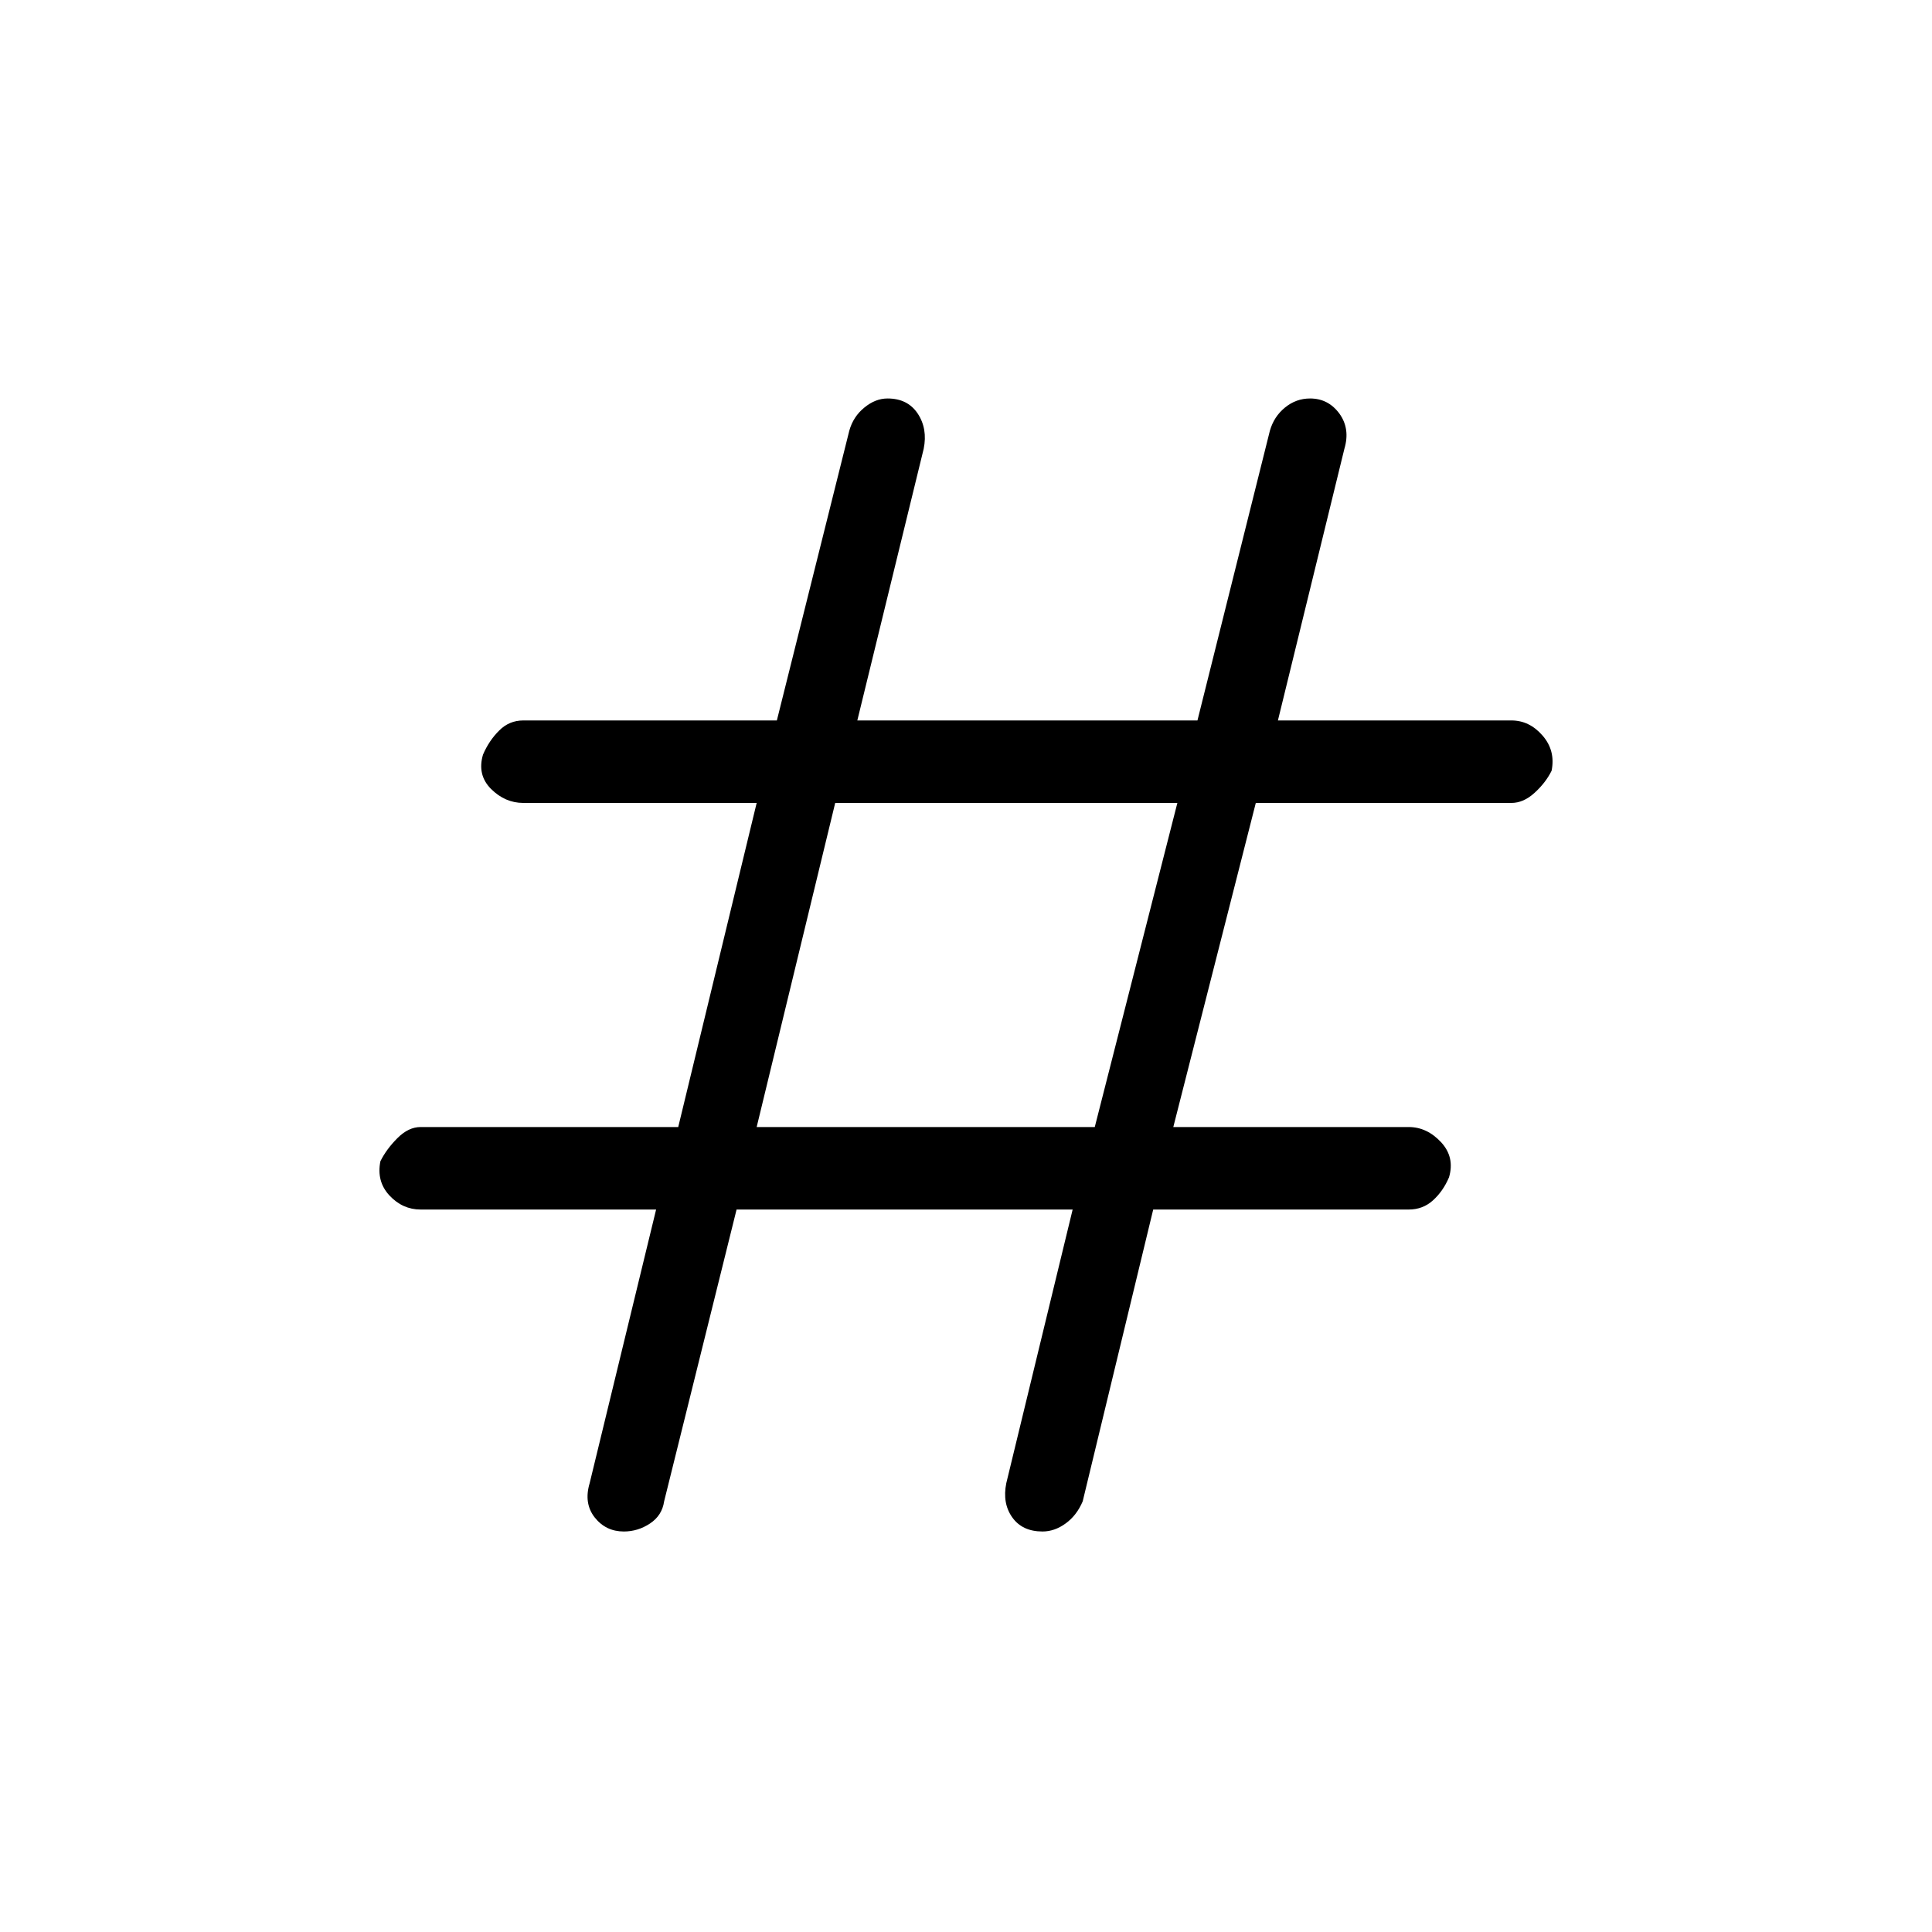 <svg xmlns="http://www.w3.org/2000/svg" height="20" width="20"><path d="M7.625 12.521 6.875 15.542Q6.854 15.688 6.729 15.771Q6.604 15.854 6.458 15.854Q6.271 15.854 6.156 15.708Q6.042 15.562 6.104 15.354L6.792 12.521H4.354Q4.167 12.521 4.031 12.375Q3.896 12.229 3.938 12.021Q4 11.896 4.115 11.781Q4.229 11.667 4.354 11.667H7.021L7.833 8.312H5.417Q5.229 8.312 5.083 8.167Q4.938 8.021 5 7.812Q5.062 7.667 5.167 7.563Q5.271 7.458 5.417 7.458H8.042L8.792 4.458Q8.833 4.312 8.948 4.219Q9.062 4.125 9.188 4.125Q9.396 4.125 9.5 4.281Q9.604 4.438 9.562 4.646L8.875 7.458H12.396L13.146 4.458Q13.188 4.312 13.302 4.219Q13.417 4.125 13.562 4.125Q13.75 4.125 13.865 4.281Q13.979 4.438 13.917 4.646L13.229 7.458H15.646Q15.833 7.458 15.969 7.615Q16.104 7.771 16.062 7.979Q16 8.104 15.885 8.208Q15.771 8.312 15.646 8.312H13L12.146 11.667H14.583Q14.771 11.667 14.917 11.823Q15.062 11.979 15 12.188Q14.938 12.333 14.833 12.427Q14.729 12.521 14.583 12.521H11.938L11.208 15.542Q11.146 15.688 11.031 15.771Q10.917 15.854 10.792 15.854Q10.583 15.854 10.479 15.708Q10.375 15.562 10.417 15.354L11.104 12.521ZM7.833 11.667H11.333L12.188 8.312H8.646Z"/></svg>
